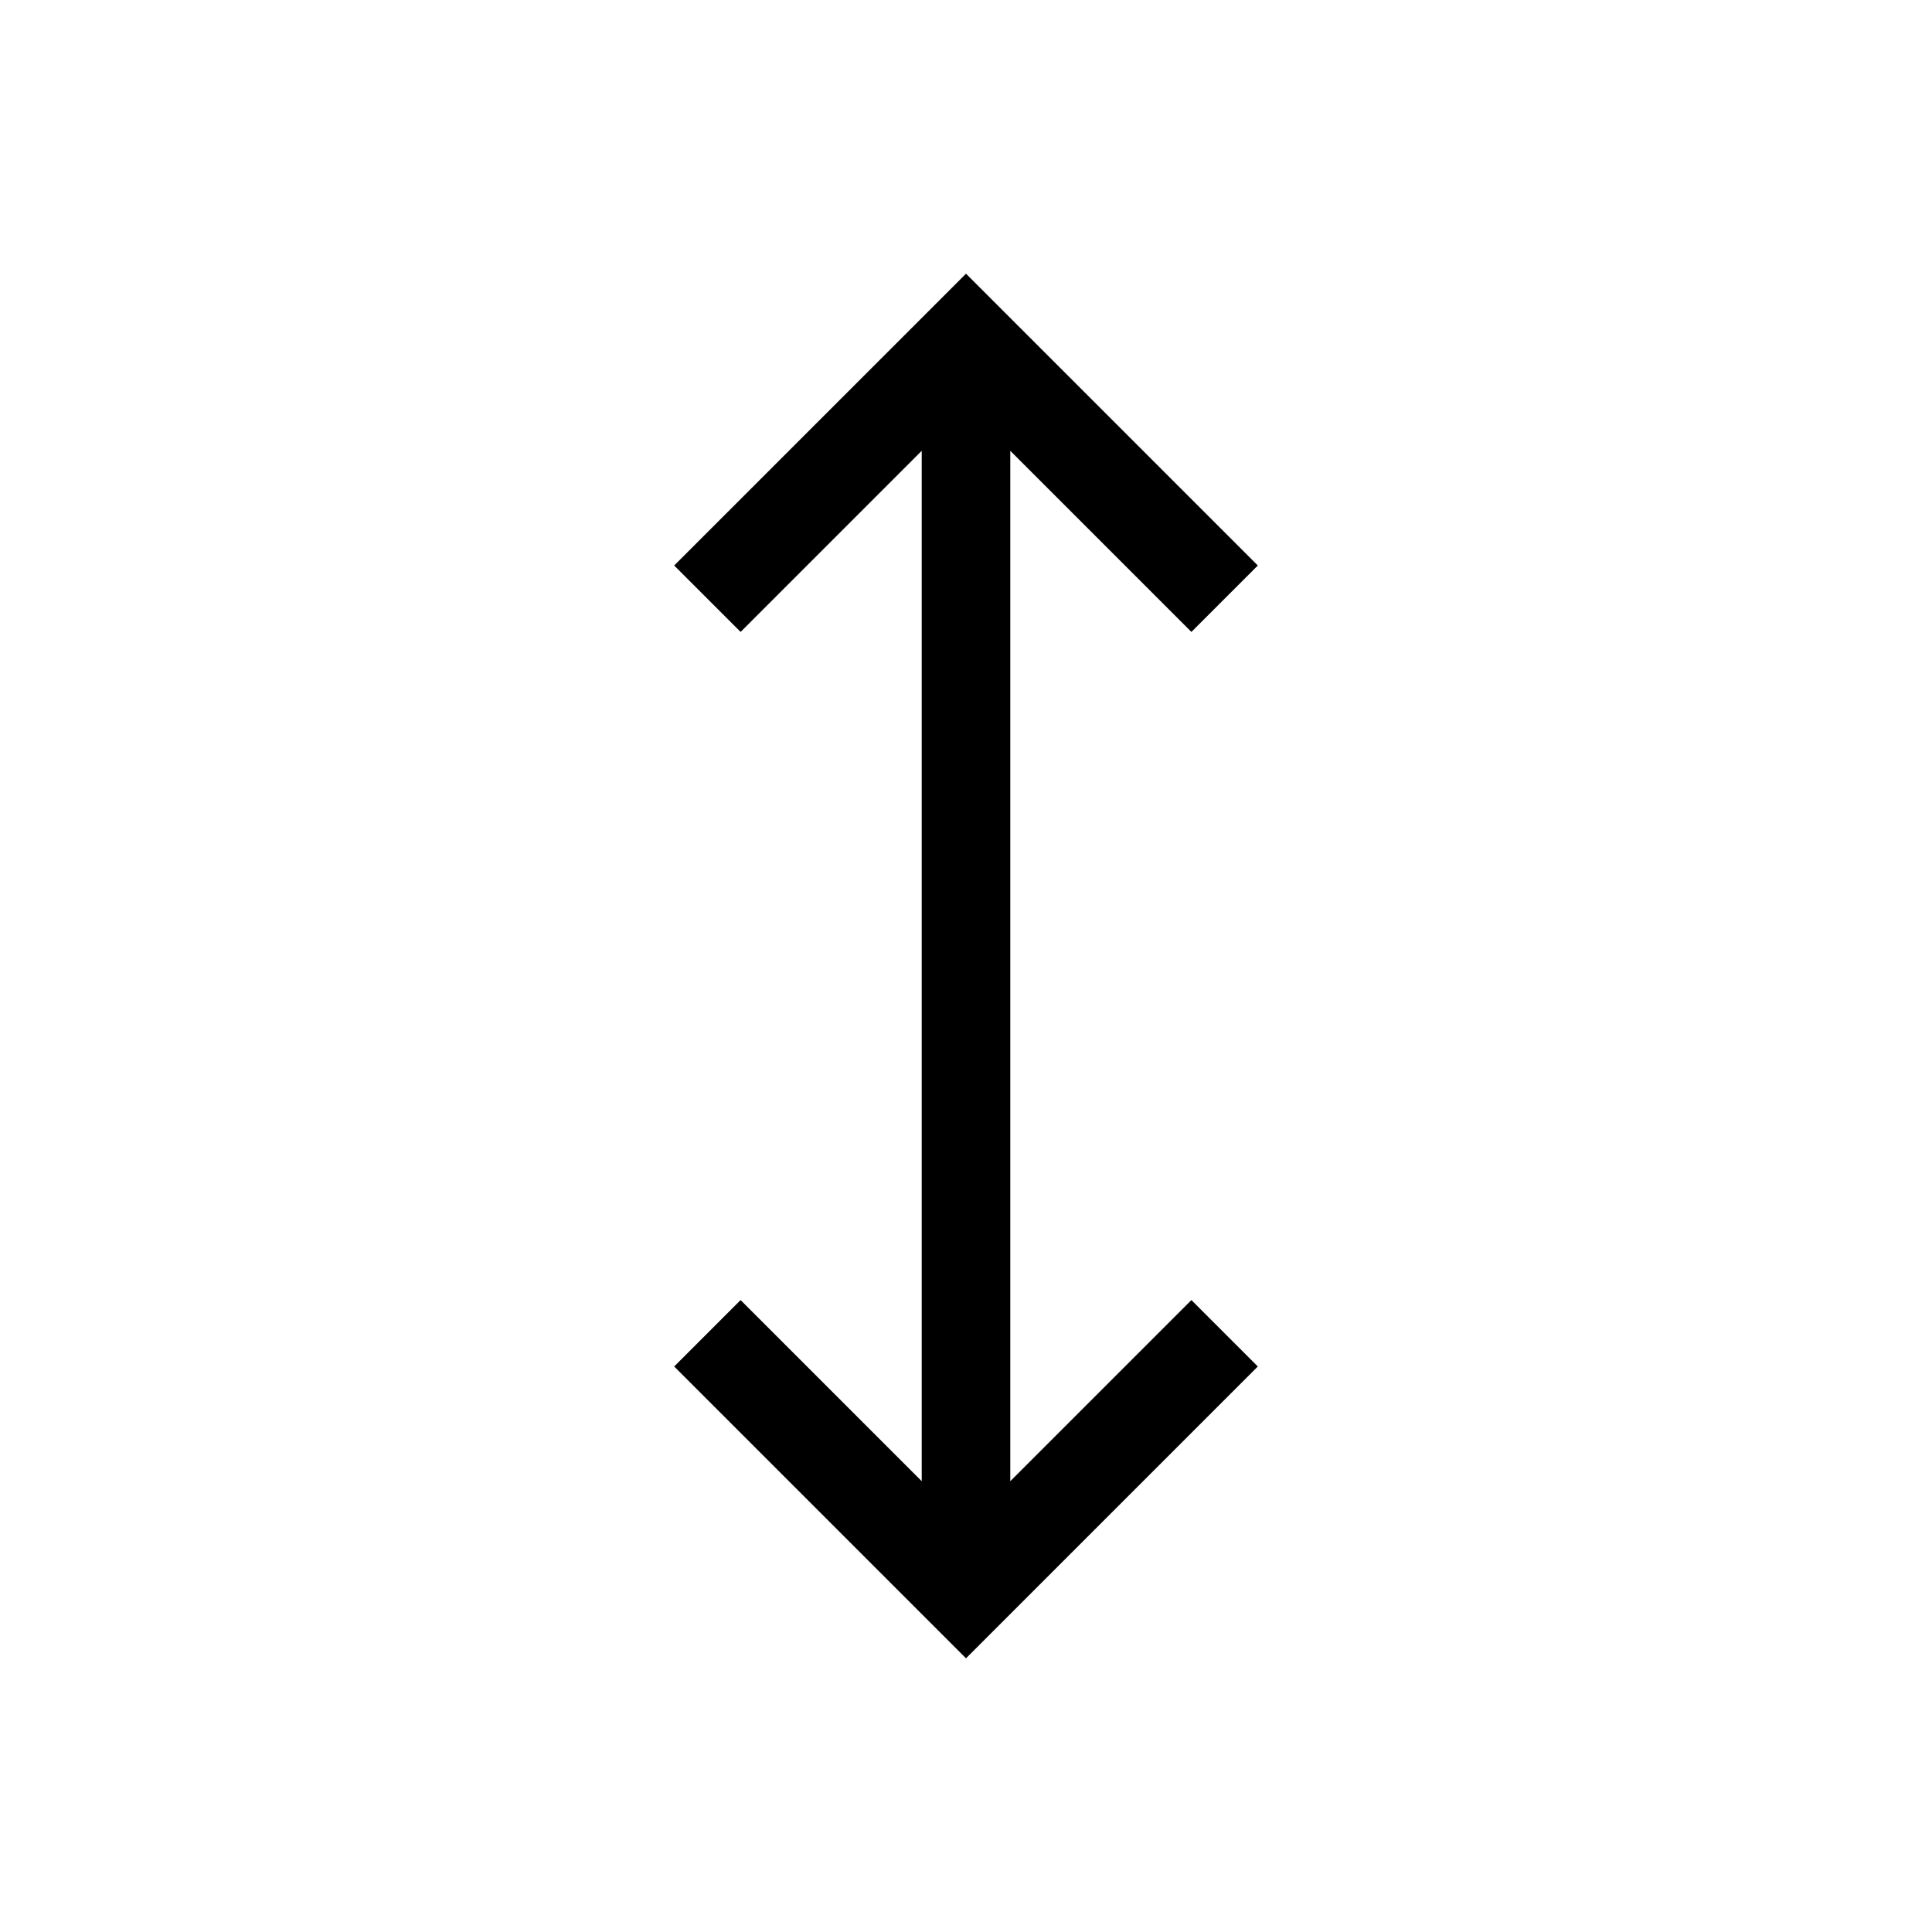 <svg xmlns="http://www.w3.org/2000/svg" height="48" width="48"><path d="m24 41.2-7.25-7.25 1.65-1.65 4.5 4.5V11.2l-4.5 4.5-1.65-1.65L24 6.8l7.25 7.25-1.65 1.65-4.5-4.5v25.6l4.5-4.5 1.65 1.65Z"/></svg>